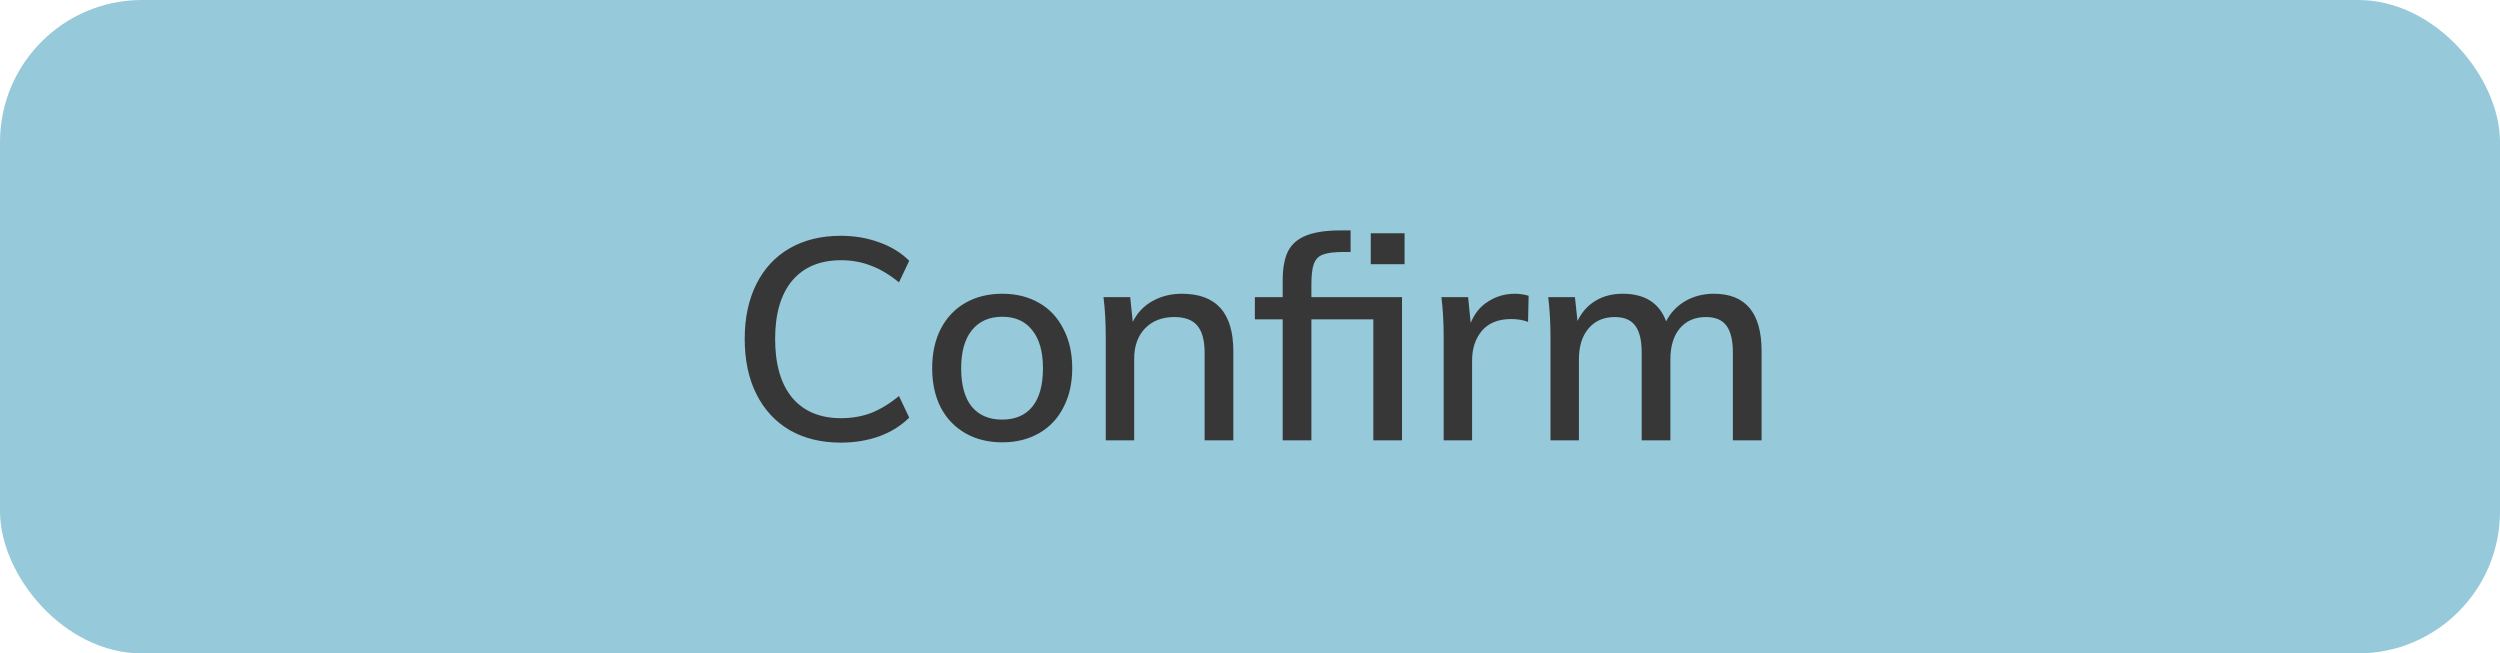 <svg width="176" height="46" viewBox="0 0 176 46" fill="none" xmlns="http://www.w3.org/2000/svg">
<rect width="176" height="46" rx="10" fill="#96C9D9"/>
<path d="M59.188 31.16C57.815 31.16 56.615 30.867 55.589 30.28C54.575 29.68 53.795 28.833 53.248 27.74C52.702 26.647 52.428 25.353 52.428 23.86C52.428 22.38 52.702 21.093 53.248 20C53.795 18.907 54.575 18.067 55.589 17.48C56.615 16.893 57.815 16.6 59.188 16.6C60.162 16.6 61.062 16.753 61.889 17.06C62.728 17.353 63.435 17.787 64.008 18.36L63.288 19.88C62.622 19.333 61.962 18.94 61.309 18.7C60.669 18.447 59.968 18.32 59.209 18.32C57.728 18.32 56.582 18.8 55.769 19.76C54.968 20.72 54.569 22.087 54.569 23.86C54.569 25.647 54.968 27.027 55.769 28C56.582 28.96 57.728 29.44 59.209 29.44C59.968 29.44 60.669 29.32 61.309 29.08C61.962 28.827 62.622 28.427 63.288 27.88L64.008 29.4C63.435 29.973 62.728 30.413 61.889 30.72C61.062 31.013 60.162 31.16 59.188 31.16ZM70.565 31.14C69.578 31.14 68.712 30.927 67.965 30.5C67.218 30.073 66.638 29.467 66.225 28.68C65.825 27.893 65.625 26.973 65.625 25.92C65.625 24.867 65.825 23.947 66.225 23.16C66.638 22.36 67.218 21.747 67.965 21.32C68.712 20.893 69.578 20.68 70.565 20.68C71.538 20.68 72.398 20.893 73.145 21.32C73.892 21.747 74.465 22.36 74.865 23.16C75.278 23.947 75.485 24.867 75.485 25.92C75.485 26.973 75.278 27.893 74.865 28.68C74.465 29.467 73.892 30.073 73.145 30.5C72.398 30.927 71.538 31.14 70.565 31.14ZM70.545 29.54C71.478 29.54 72.192 29.233 72.685 28.62C73.178 28.007 73.425 27.107 73.425 25.92C73.425 24.76 73.172 23.867 72.665 23.24C72.172 22.613 71.472 22.3 70.565 22.3C69.645 22.3 68.932 22.613 68.425 23.24C67.918 23.867 67.665 24.76 67.665 25.92C67.665 27.107 67.912 28.007 68.405 28.62C68.912 29.233 69.625 29.54 70.545 29.54ZM83.206 20.68C85.62 20.68 86.826 22.027 86.826 24.72V31H84.806V24.84C84.806 23.96 84.633 23.32 84.286 22.92C83.953 22.52 83.413 22.32 82.666 22.32C81.813 22.32 81.126 22.587 80.606 23.12C80.1 23.653 79.846 24.367 79.846 25.26V31H77.846V23.76C77.846 22.707 77.793 21.76 77.686 20.92H79.566L79.746 22.66C80.066 22.02 80.526 21.533 81.126 21.2C81.74 20.853 82.433 20.68 83.206 20.68ZM92.322 20.92H98.702V31H96.682V22.48H92.322V31H90.302V22.48H88.342V20.92H90.302V19.74C90.302 18.873 90.428 18.187 90.682 17.68C90.948 17.173 91.375 16.807 91.962 16.58C92.562 16.34 93.375 16.22 94.402 16.22H95.082V17.74H94.582C93.928 17.74 93.448 17.8 93.142 17.92C92.835 18.027 92.622 18.24 92.502 18.56C92.382 18.867 92.322 19.353 92.322 20.02V20.92ZM98.882 16.42V18.6H96.502V16.42H98.882ZM106.655 20.68C106.962 20.68 107.282 20.727 107.615 20.82L107.575 22.66C107.215 22.527 106.822 22.46 106.395 22.46C105.475 22.46 104.782 22.74 104.315 23.3C103.862 23.847 103.635 24.54 103.635 25.38V31H101.635V23.76C101.635 22.707 101.582 21.76 101.475 20.92H103.355L103.535 22.74C103.802 22.073 104.215 21.567 104.775 21.22C105.335 20.86 105.962 20.68 106.655 20.68ZM120.655 20.68C122.895 20.68 124.015 22.027 124.015 24.72V31H121.995V24.82C121.995 23.953 121.841 23.32 121.535 22.92C121.241 22.52 120.761 22.32 120.095 22.32C119.321 22.32 118.708 22.587 118.255 23.12C117.815 23.653 117.595 24.38 117.595 25.3V31H115.575V24.82C115.575 23.953 115.421 23.32 115.115 22.92C114.821 22.52 114.341 22.32 113.675 22.32C112.901 22.32 112.288 22.587 111.835 23.12C111.381 23.653 111.155 24.38 111.155 25.3V31H109.155V23.76C109.155 22.707 109.101 21.76 108.995 20.92H110.875L111.055 22.6C111.348 21.987 111.768 21.513 112.315 21.18C112.861 20.847 113.501 20.68 114.235 20.68C115.795 20.68 116.815 21.327 117.295 22.62C117.601 22.02 118.048 21.547 118.635 21.2C119.235 20.853 119.908 20.68 120.655 20.68Z" fill="#373737"/>
</svg>
